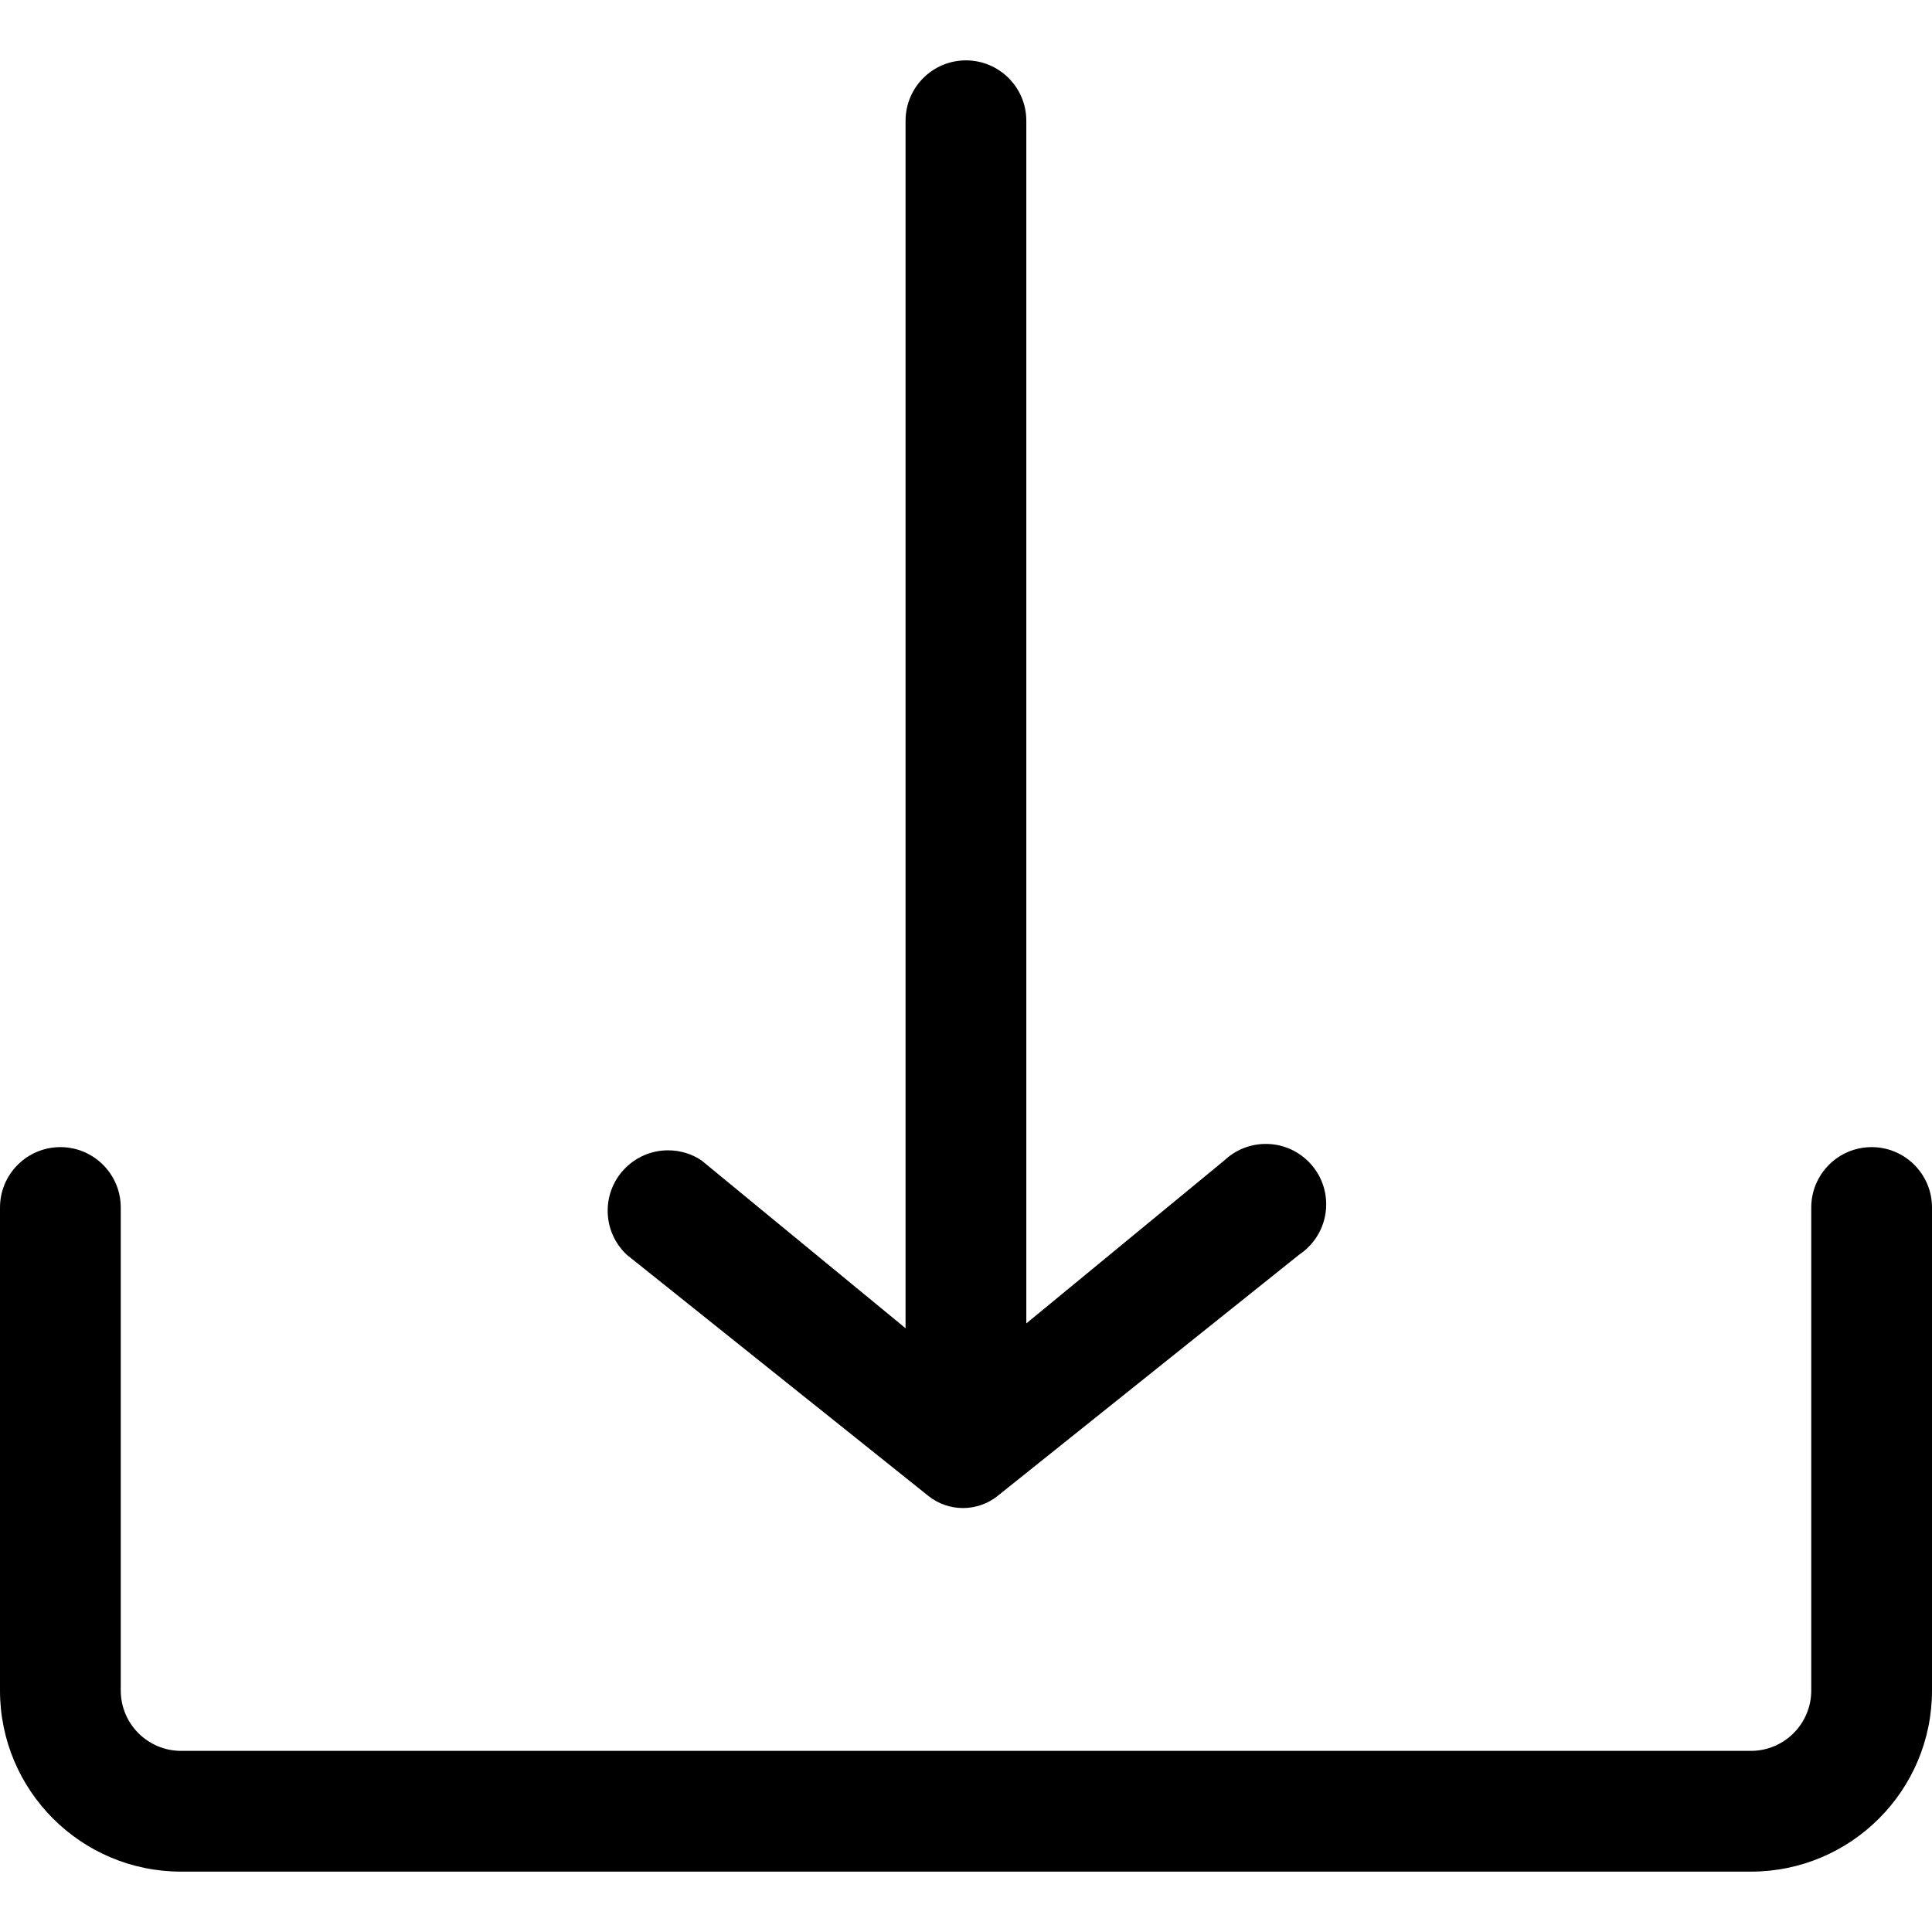 <!-- Generated by IcoMoon.io -->
<svg version="1.1" xmlns="http://www.w3.org/2000/svg" width="32" height="32" viewBox="0 0 32 32">
<title>download</title>
<path d="M31 19c-0.552 0-1 0.448-1 1v8c0 0.552-0.448 1-1 1h-26c-0.552 0-1-0.448-1-1v-8c0-0.552-0.448-1-1-1s-1 0.448-1 1v8c0 1.657 1.343 3 3 3h26c1.657 0 3-1.343 3-3v-8c0-0.552-0.448-1-1-1z"></path>
<path d="M15.38 24.78v0c0.155 0.123 0.354 0.198 0.57 0.198s0.415-0.075 0.572-0.199l-0.002 0.001 5-4c0.271-0.182 0.446-0.487 0.446-0.833 0-0.552-0.448-1-1-1-0.266 0-0.508 0.104-0.687 0.273l-3.28 2.7v-19.92c0-0.552-0.448-1-1-1s-1 0.448-1 1v20l-3.38-2.78c-0.156-0.105-0.347-0.167-0.554-0.167-0.552 0-1 0.448-1 1 0 0.286 0.12 0.544 0.313 0.727z"></path>
</svg>

